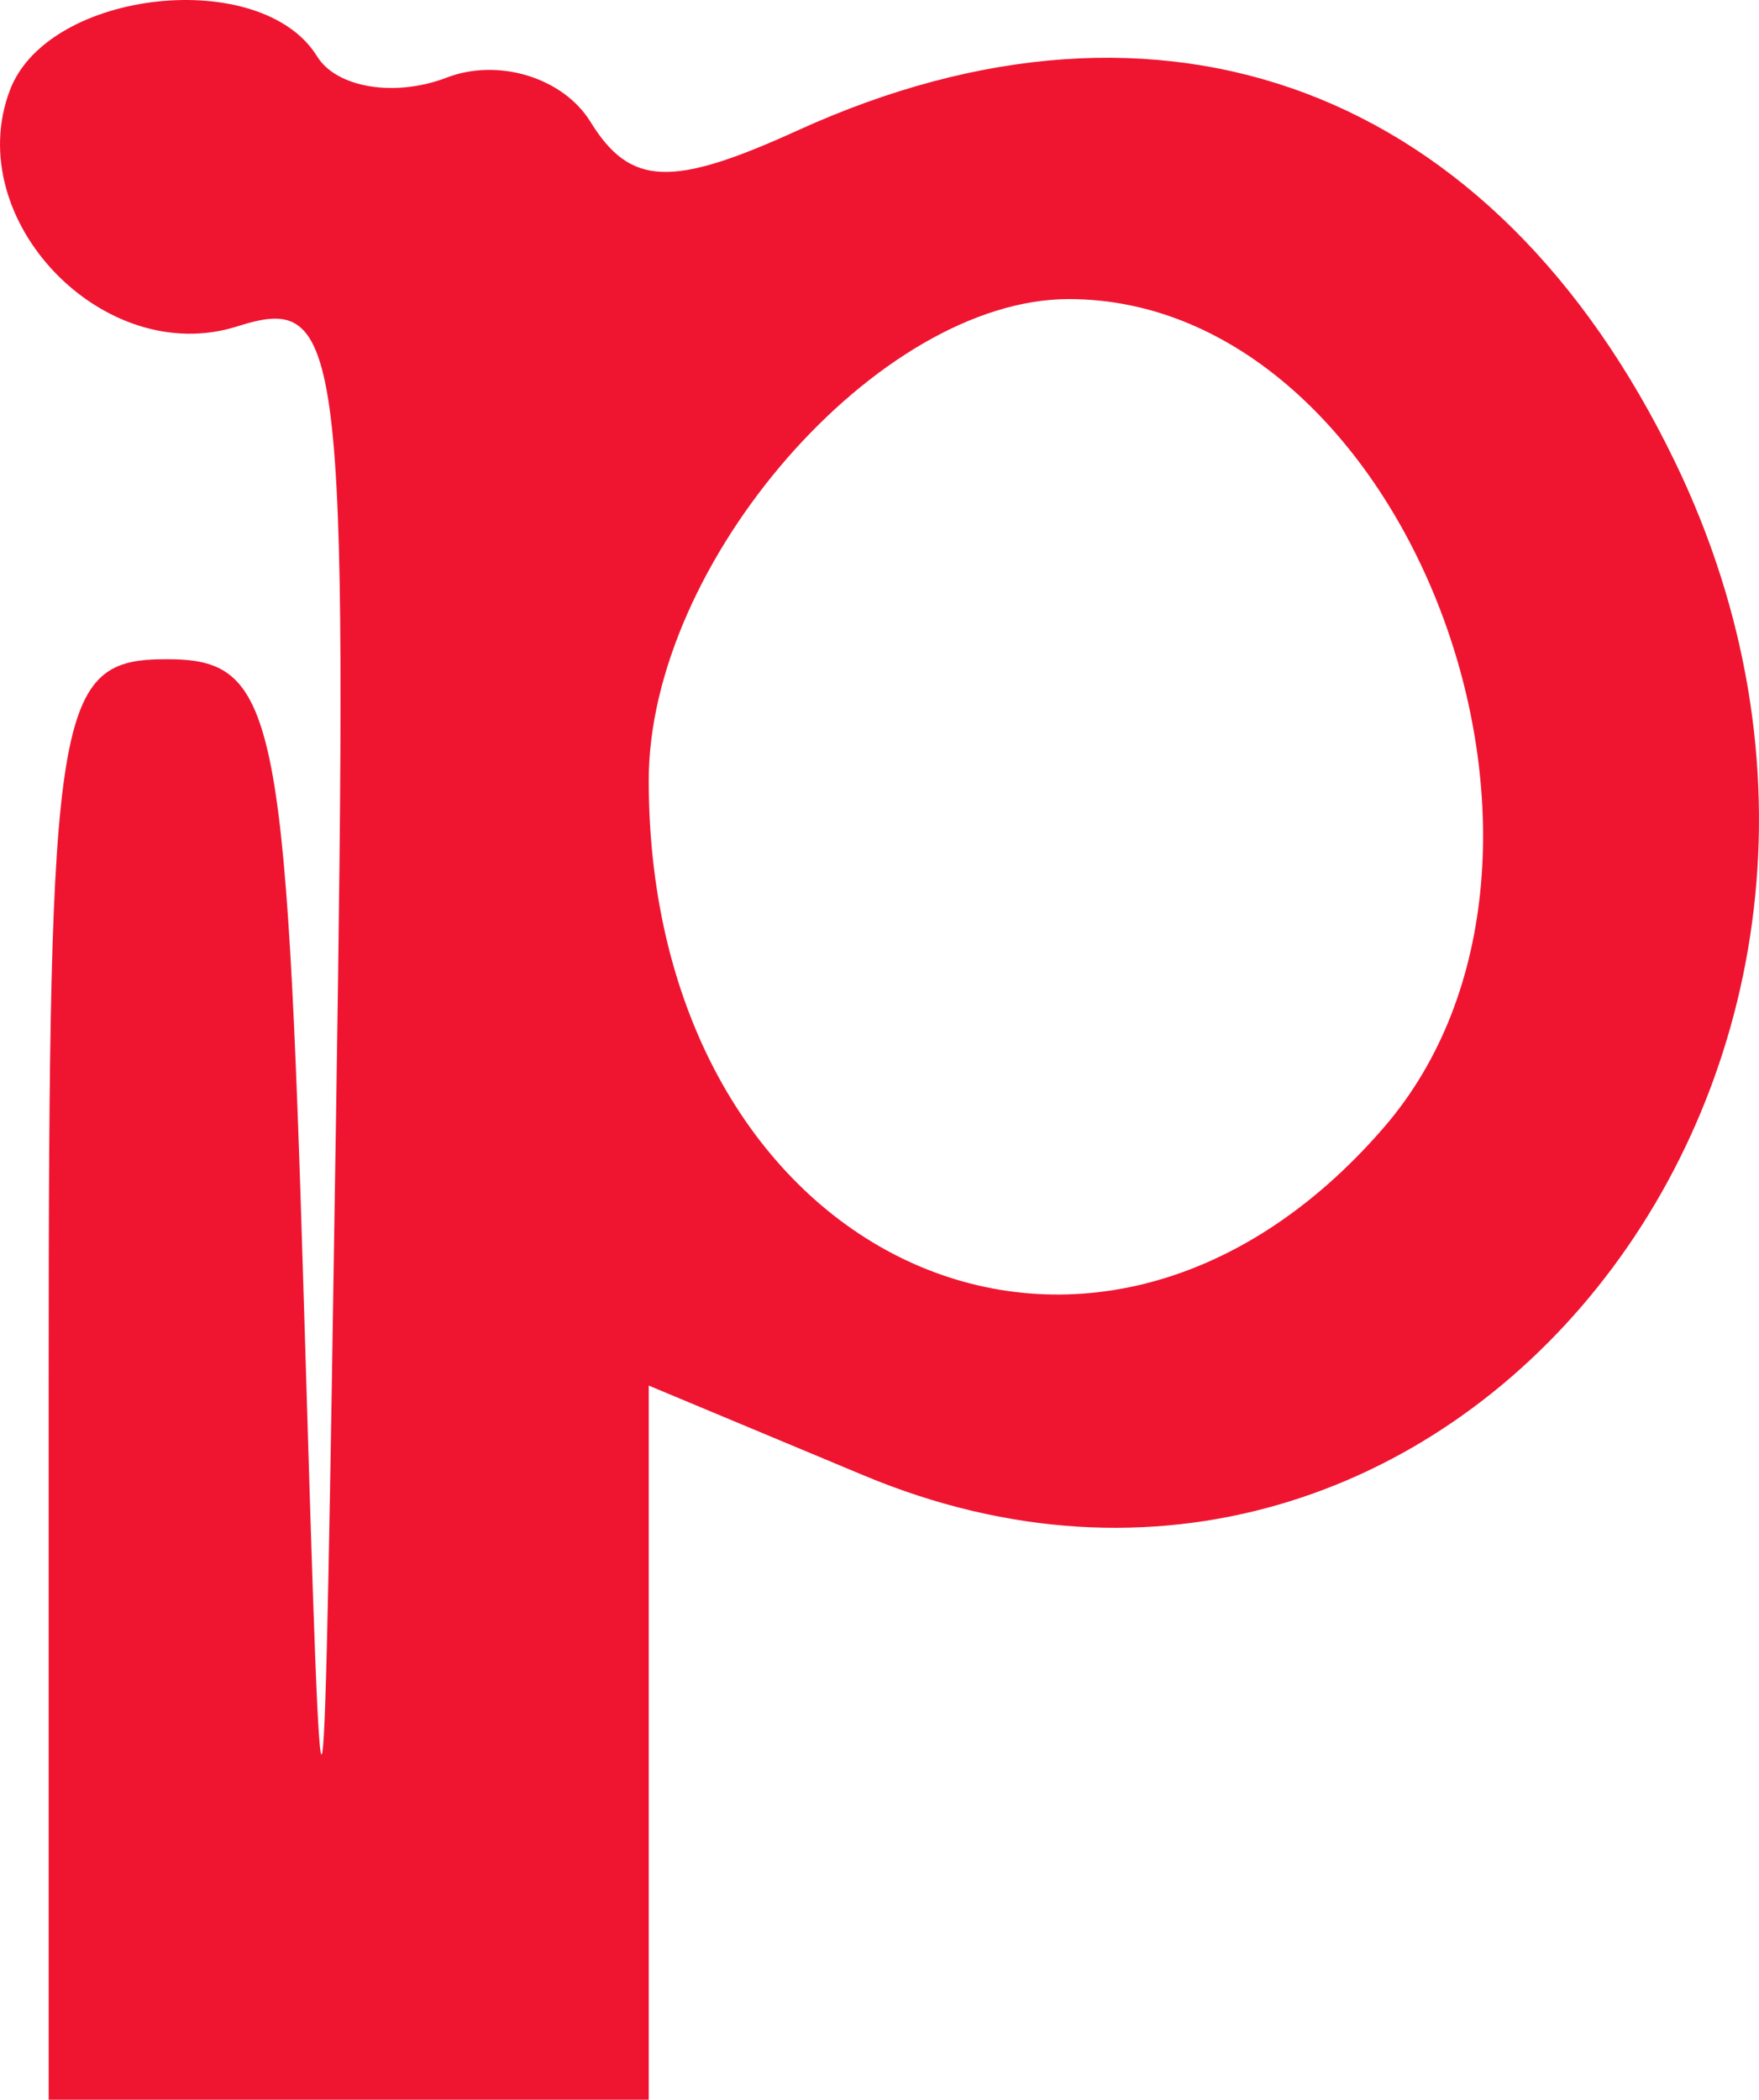 <?xml version="1.0" encoding="UTF-8" standalone="no"?>
<!-- Created with Inkscape (http://www.inkscape.org/) -->

<svg
   xmlns:dc="http://purl.org/dc/elements/1.1/"
   xmlns:cc="http://creativecommons.org/ns#"
   xmlns:rdf="http://www.w3.org/1999/02/22-rdf-syntax-ns#"
   xmlns:svg="http://www.w3.org/2000/svg"
   xmlns="http://www.w3.org/2000/svg"
   xmlns:sodipodi="http://sodipodi.sourceforge.net/DTD/sodipodi-0.dtd"
   xmlns:inkscape="http://www.inkscape.org/namespaces/inkscape"
   version="1.1"
   id="svg2"
   width="29.313"
   height="34.983"
   viewBox="0 0 29.313 34.983"
   sodipodi:docname="icono.svg"
   inkscape:version="0.92.4 (5da689c313, 2019-01-14)">
  <defs
     id="defs6" />
  <sodipodi:namedview
     pagecolor="#ffffff"
     bordercolor="#666666"
     borderopacity="1"
     objecttolerance="10"
     gridtolerance="10"
     guidetolerance="10"
     inkscape:pageopacity="0"
     inkscape:pageshadow="2"
     inkscape:window-width="1600"
     inkscape:window-height="837"
     id="namedview4"
     showgrid="false"
     fit-margin-top="0"
     fit-margin-left="0"
     fit-margin-right="0"
     fit-margin-bottom="0"
     inkscape:zoom="1.7942857"
     inkscape:cx="123.53747"
     inkscape:cy="-56.353503"
     inkscape:window-x="-8"
     inkscape:window-y="-8"
     inkscape:window-maximized="1"
     inkscape:current-layer="svg2" />
  <path
     inkscape:connector-curvature="0"
     id="path14"
     d="m 0.811,22.983 c 0,-11.265 0.121,-12 1.966,-12 1.813,0 1.991,0.837 2.288,10.75 0.314,10.495 0.326,10.423 0.534,-3.067 C 5.8,5.603 5.71,4.88 3.953,5.438 1.729,6.144 -0.66,3.655 0.168,1.495 0.81,-0.178 4.356,-0.564 5.284,0.939 c 0.325,0.526 1.297,0.685 2.16,0.354 0.863,-0.331 1.941,4.44e-4 2.396,0.737 0.662,1.072 1.35,1.101 3.446,0.146 6.109,-2.784 11.612,-0.709 14.624,5.513 C 32.795,17.778 24.106,28.64 14.397,24.583 l -3.586,-1.498 v 5.949 5.949 H 5.811 0.811 Z M 23.061,18.785 c 3.908,-4.519 0.377,-13.802 -5.25,-13.802 -3.173,0 -7,4.385 -7,8.02 0,7.961 7.362,11.435 12.25,5.782 z"
     style="fill:#ef1531" />
</svg>

